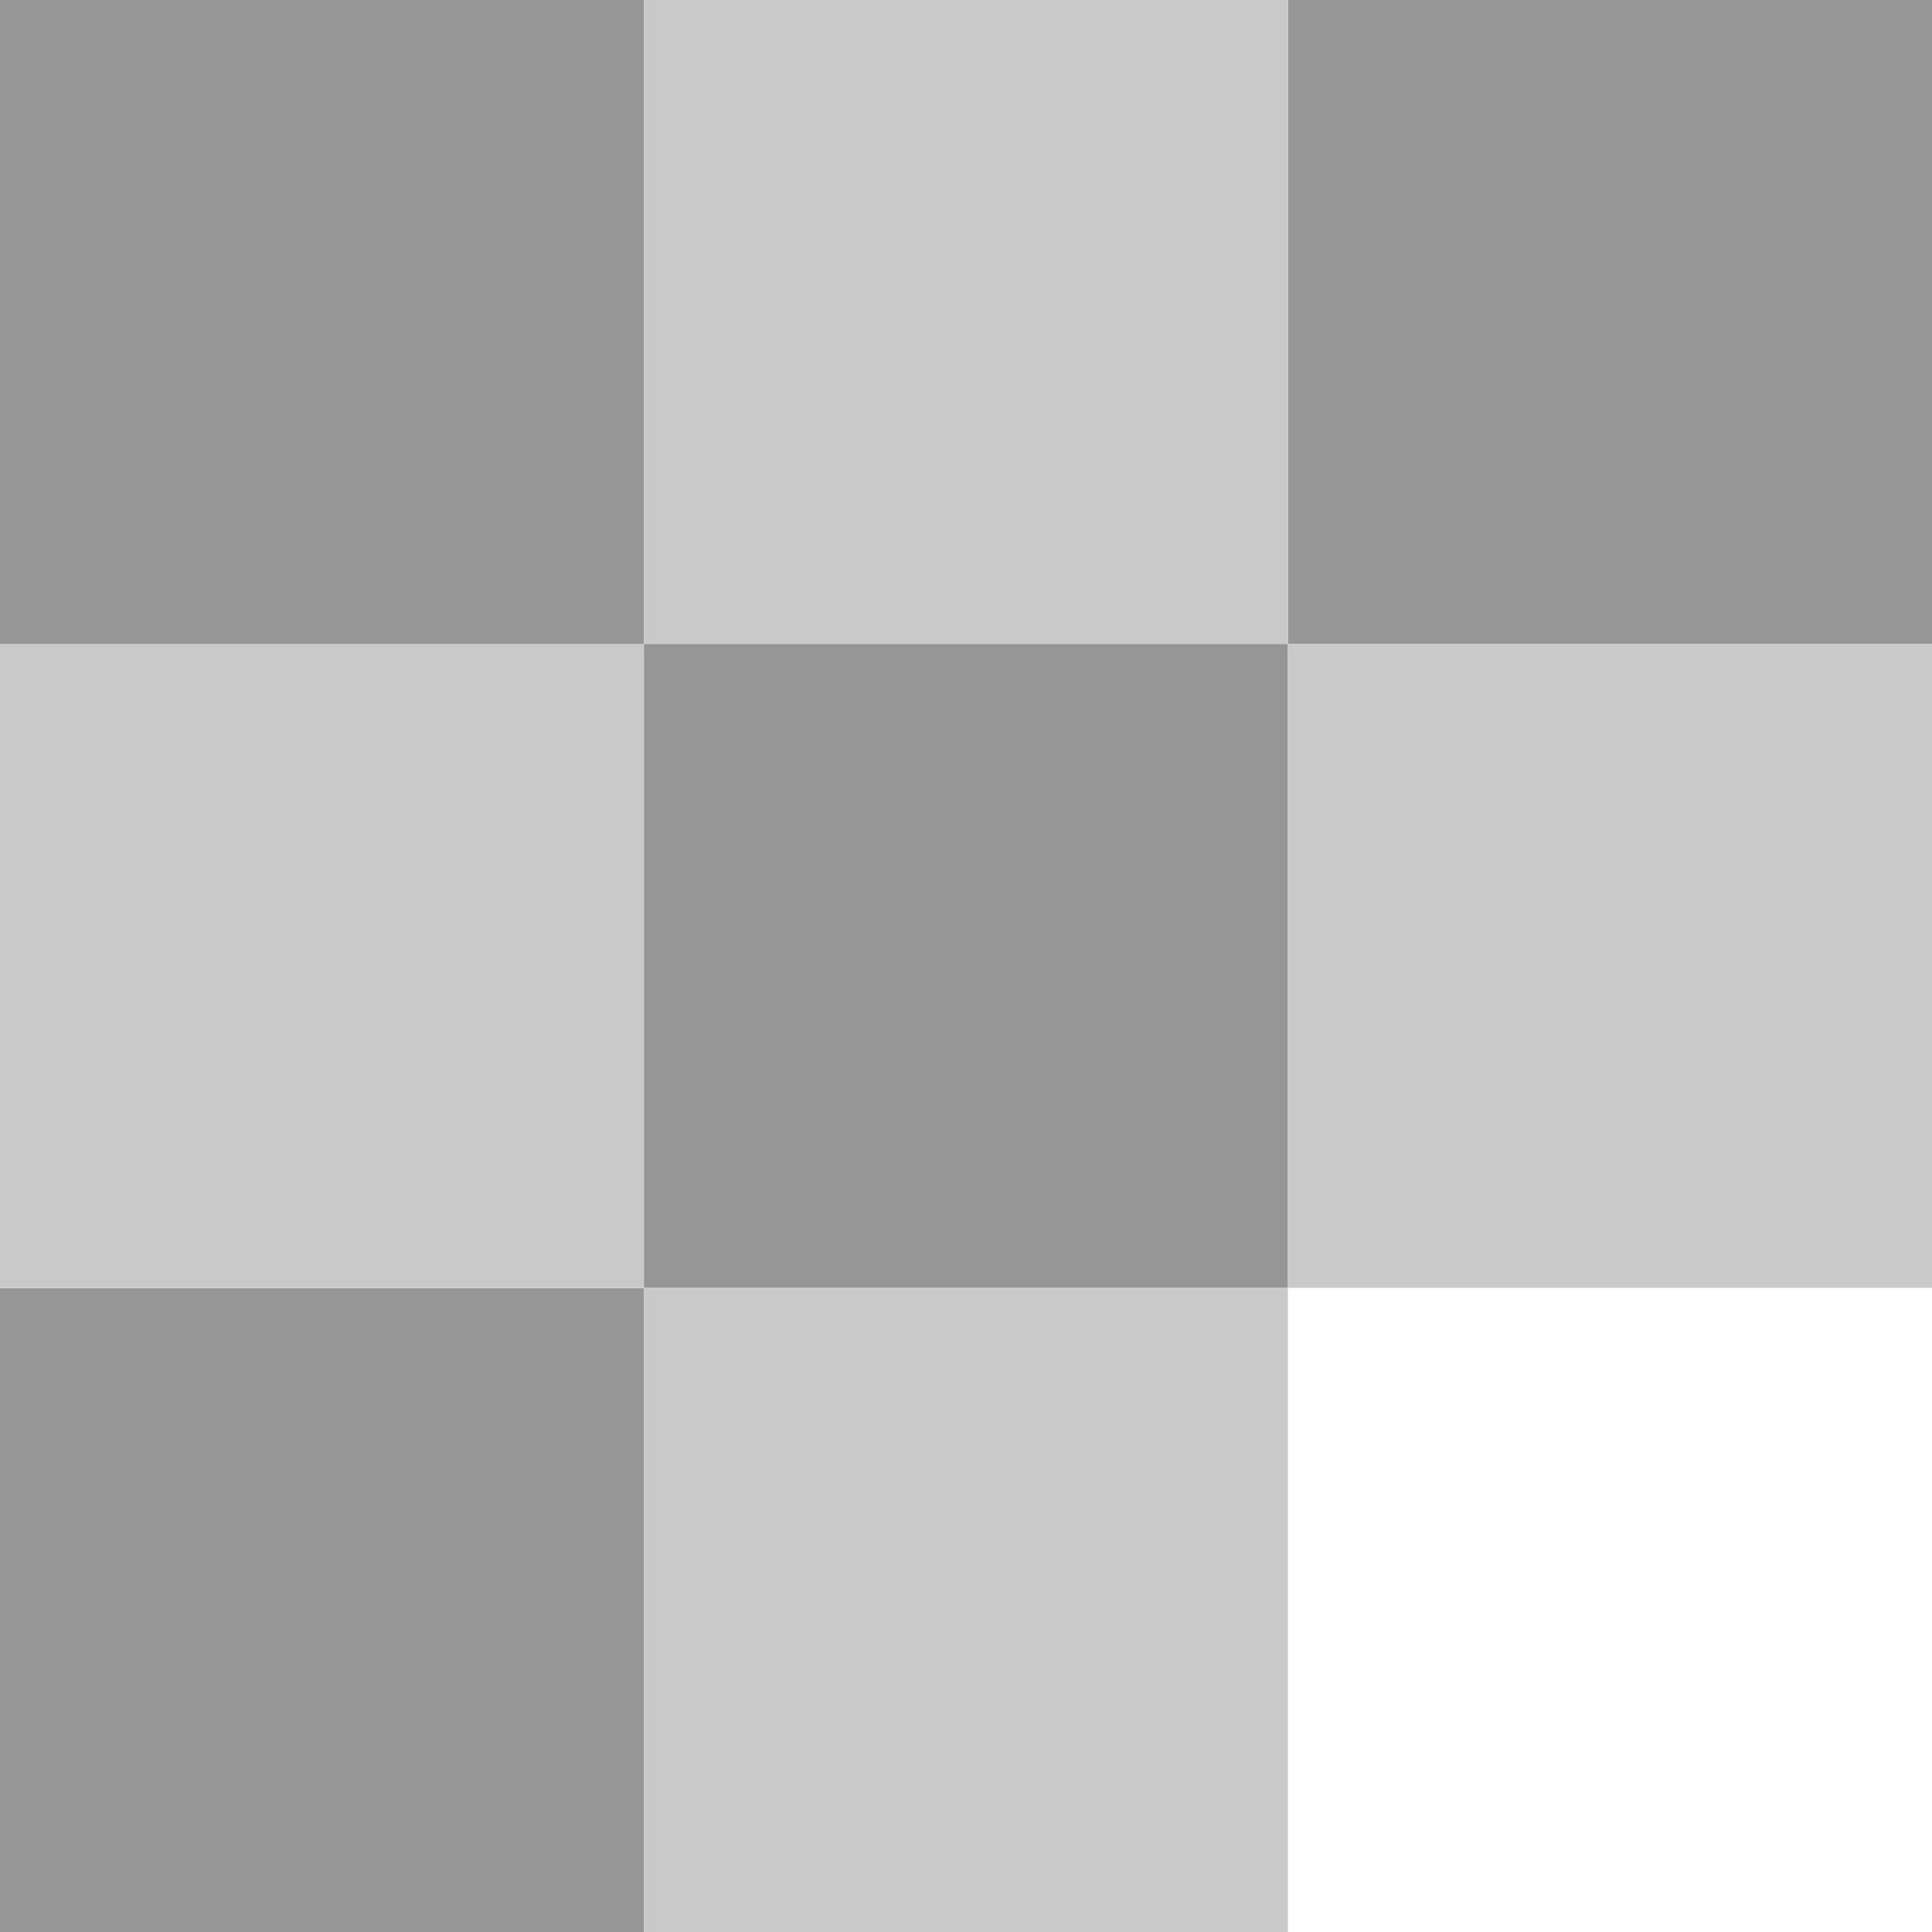 <svg xmlns="http://www.w3.org/2000/svg" xmlns:svg="http://www.w3.org/2000/svg" id="svg20" width="16" height="16" enable-background="new 0 0 16 16" version="1.1" viewBox="0 0 16 16"><g id="g18" transform="translate(-20.5 -3.5)"><path id="path2" fill="#969696" d="m20.5 14.167h5.333v5.333h-5.333z"/><path id="path4" fill="#c9c9c9" d="m20.5 8.833h5.333v5.333h-5.333z"/><path id="path6" fill="#969696" d="m20.5 3.5h5.333v5.333h-5.333z"/><path id="path8" fill="#c9c9c9" d="m25.833 3.5h5.333v5.333h-5.333z"/><path id="path10" fill="#969696" d="m25.833 8.833h5.333v5.333h-5.333z"/><path id="path12" fill="#969696" d="m31.167 3.5h5.333v5.333h-5.333z"/><path style="fill:#c9c9c9;fill-opacity:1" id="path14" fill="#969696" d="m25.833 14.167h5.333v5.333h-5.333z"/><path id="path16" fill="#c9c9c9" d="m31.167 8.833h5.333v5.333h-5.333z"/></g></svg>